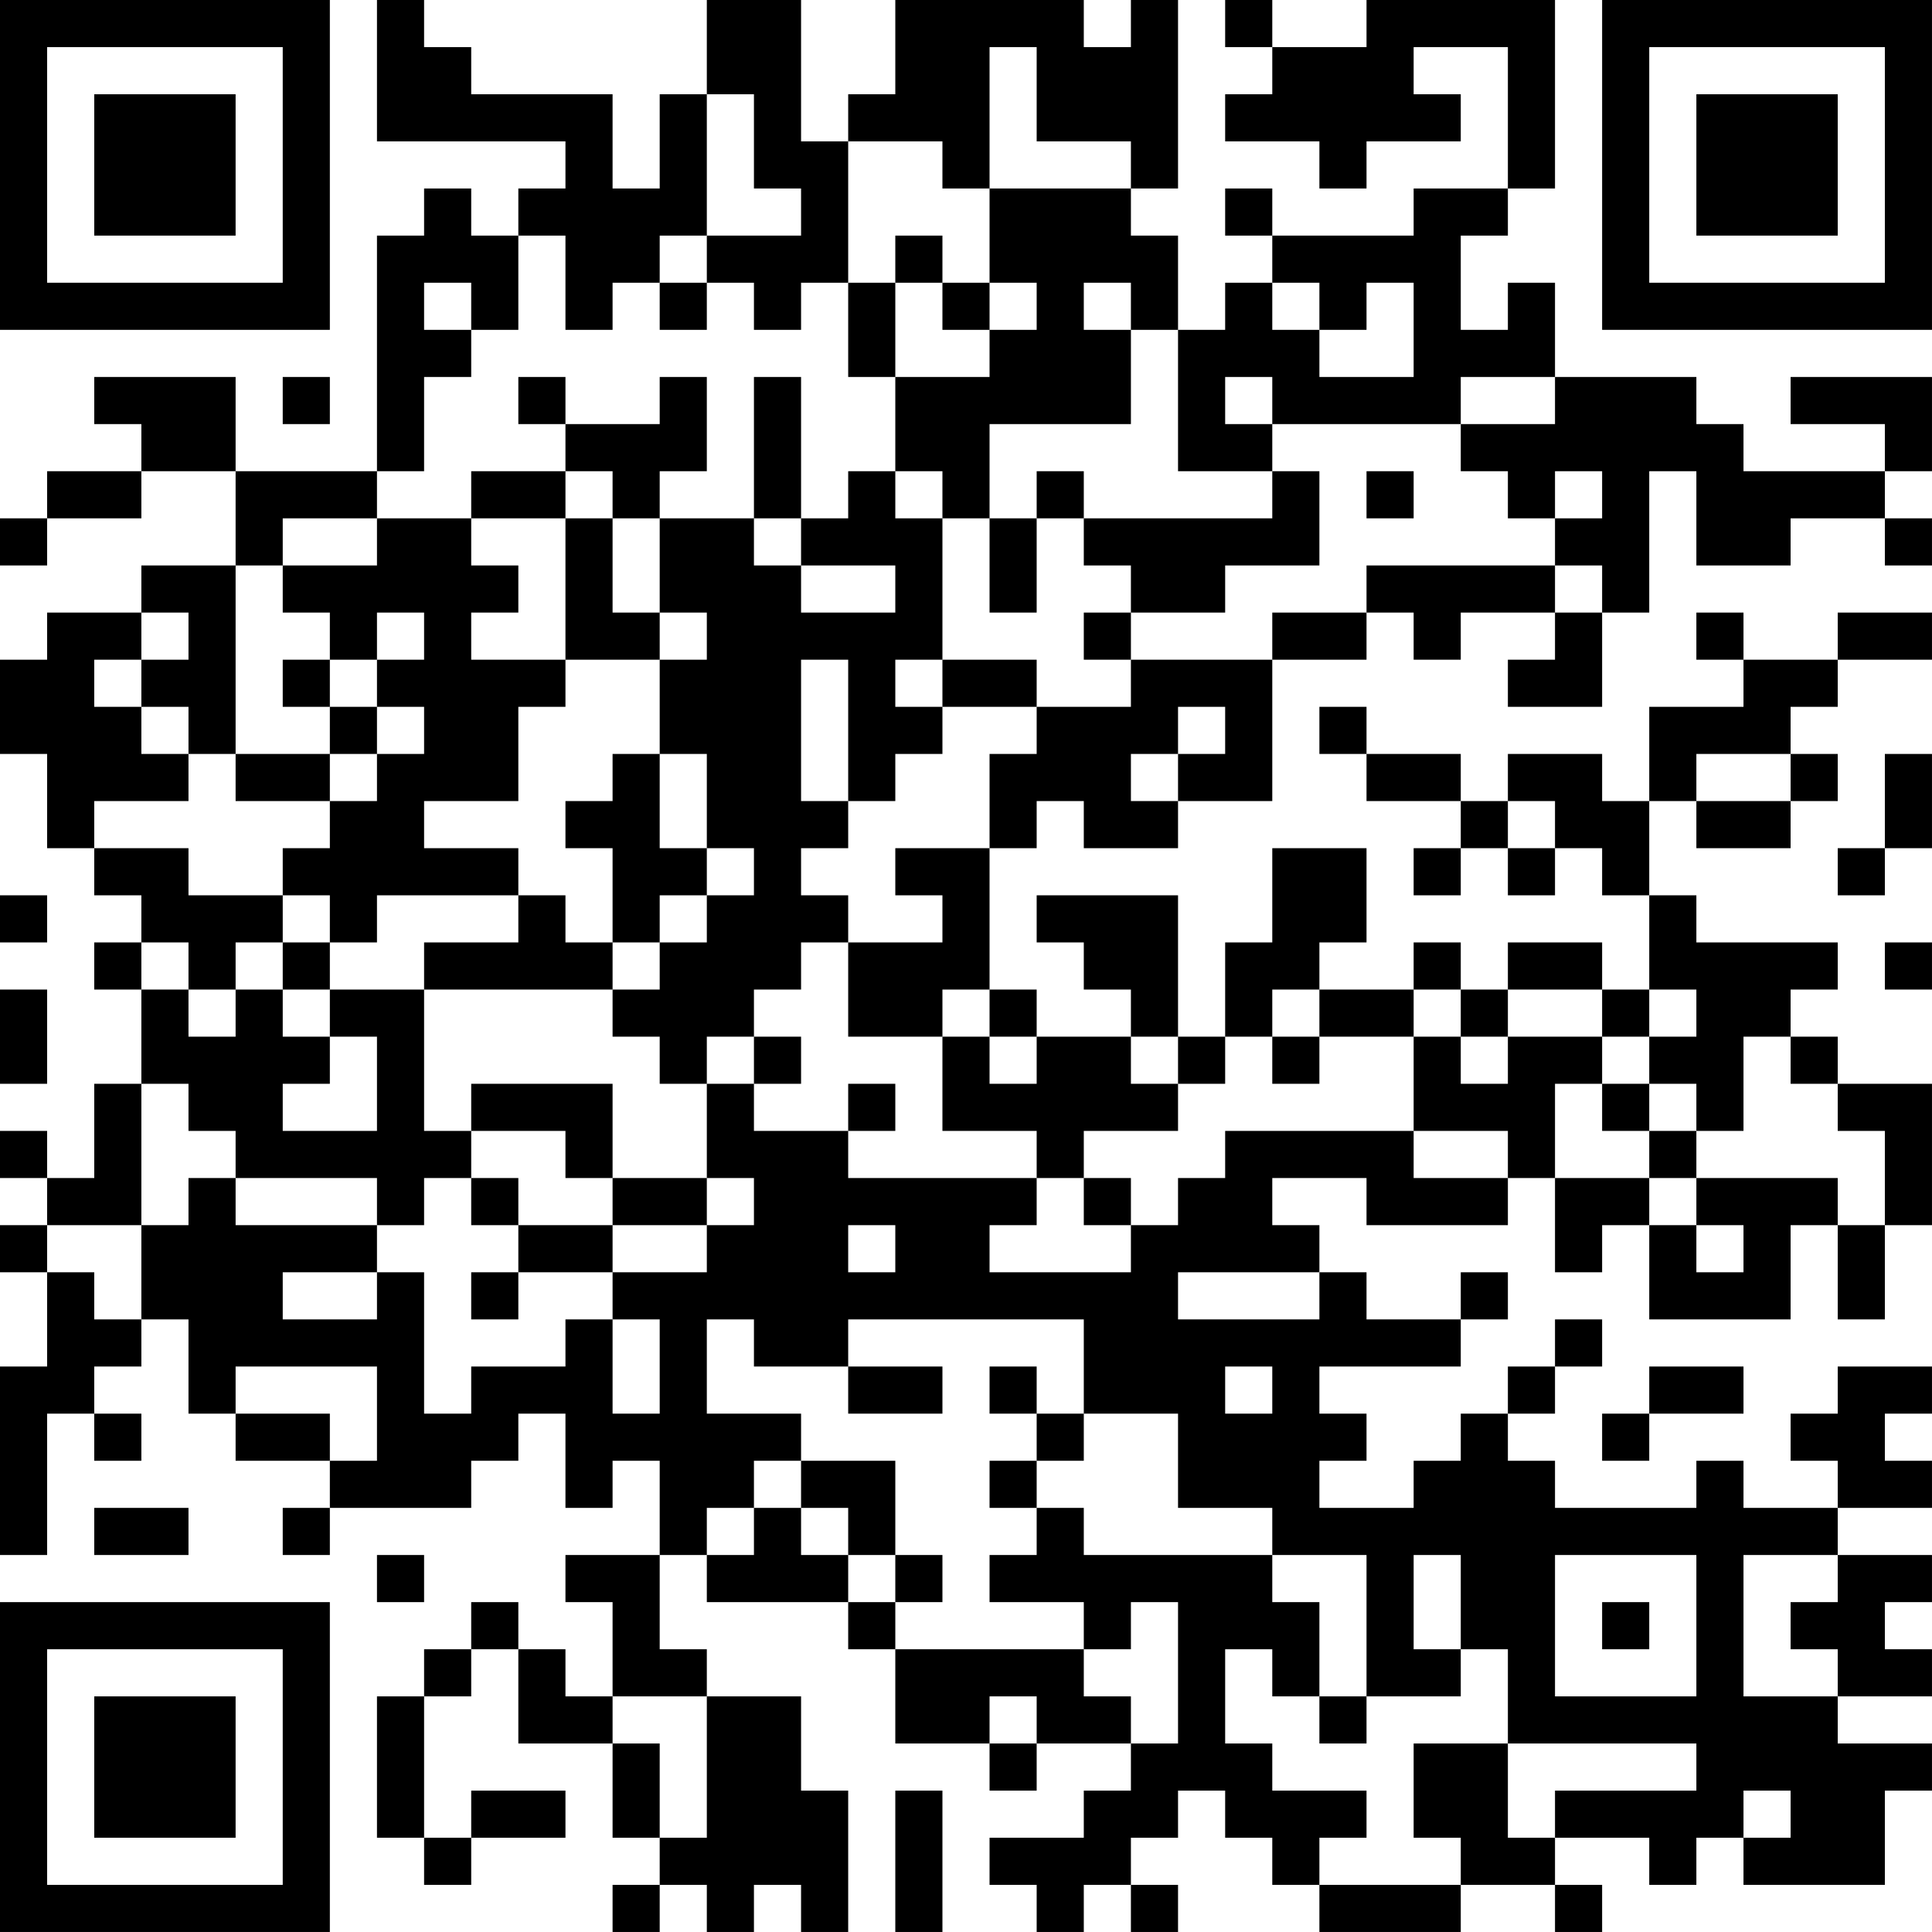 <?xml version="1.0" encoding="UTF-8"?>
<svg xmlns="http://www.w3.org/2000/svg" version="1.1" width="200" height="200" viewBox="0 0 200 200"><rect x="0" y="0" width="200" height="200" fill="#ffffff"/><g transform="scale(4.878)"><g transform="translate(0,0)"><path fill-rule="evenodd" d="M8 0L8 3L12 3L12 4L11 4L11 5L10 5L10 4L9 4L9 5L8 5L8 10L5 10L5 8L2 8L2 9L3 9L3 10L1 10L1 11L0 11L0 12L1 12L1 11L3 11L3 10L5 10L5 12L3 12L3 13L1 13L1 14L0 14L0 16L1 16L1 18L2 18L2 19L3 19L3 20L2 20L2 21L3 21L3 23L2 23L2 25L1 25L1 24L0 24L0 25L1 25L1 26L0 26L0 27L1 27L1 29L0 29L0 33L1 33L1 30L2 30L2 31L3 31L3 30L2 30L2 29L3 29L3 28L4 28L4 30L5 30L5 31L7 31L7 32L6 32L6 33L7 33L7 32L10 32L10 31L11 31L11 30L12 30L12 32L13 32L13 31L14 31L14 33L12 33L12 34L13 34L13 36L12 36L12 35L11 35L11 34L10 34L10 35L9 35L9 36L8 36L8 39L9 39L9 40L10 40L10 39L12 39L12 38L10 38L10 39L9 39L9 36L10 36L10 35L11 35L11 37L13 37L13 39L14 39L14 40L13 40L13 41L14 41L14 40L15 40L15 41L16 41L16 40L17 40L17 41L18 41L18 38L17 38L17 36L15 36L15 35L14 35L14 33L15 33L15 34L18 34L18 35L19 35L19 37L21 37L21 38L22 38L22 37L24 37L24 38L23 38L23 39L21 39L21 40L22 40L22 41L23 41L23 40L24 40L24 41L25 41L25 40L24 40L24 39L25 39L25 38L26 38L26 39L27 39L27 40L28 40L28 41L31 41L31 40L33 40L33 41L34 41L34 40L33 40L33 39L35 39L35 40L36 40L36 39L37 39L37 40L40 40L40 38L41 38L41 37L39 37L39 36L41 36L41 35L40 35L40 34L41 34L41 33L39 33L39 32L41 32L41 31L40 31L40 30L41 30L41 29L39 29L39 30L38 30L38 31L39 31L39 32L37 32L37 31L36 31L36 32L33 32L33 31L32 31L32 30L33 30L33 29L34 29L34 28L33 28L33 29L32 29L32 30L31 30L31 31L30 31L30 32L28 32L28 31L29 31L29 30L28 30L28 29L31 29L31 28L32 28L32 27L31 27L31 28L29 28L29 27L28 27L28 26L27 26L27 25L29 25L29 26L32 26L32 25L33 25L33 27L34 27L34 26L35 26L35 28L38 28L38 26L39 26L39 28L40 28L40 26L41 26L41 23L39 23L39 22L38 22L38 21L39 21L39 20L36 20L36 19L35 19L35 17L36 17L36 18L38 18L38 17L39 17L39 16L38 16L38 15L39 15L39 14L41 14L41 13L39 13L39 14L37 14L37 13L36 13L36 14L37 14L37 15L35 15L35 17L34 17L34 16L32 16L32 17L31 17L31 16L29 16L29 15L28 15L28 16L29 16L29 17L31 17L31 18L30 18L30 19L31 19L31 18L32 18L32 19L33 19L33 18L34 18L34 19L35 19L35 21L34 21L34 20L32 20L32 21L31 21L31 20L30 20L30 21L28 21L28 20L29 20L29 18L27 18L27 20L26 20L26 22L25 22L25 19L22 19L22 20L23 20L23 21L24 21L24 22L22 22L22 21L21 21L21 18L22 18L22 17L23 17L23 18L25 18L25 17L27 17L27 14L29 14L29 13L30 13L30 14L31 14L31 13L33 13L33 14L32 14L32 15L34 15L34 13L35 13L35 10L36 10L36 12L38 12L38 11L40 11L40 12L41 12L41 11L40 11L40 10L41 10L41 8L38 8L38 9L40 9L40 10L37 10L37 9L36 9L36 8L33 8L33 6L32 6L32 7L31 7L31 5L32 5L32 4L33 4L33 0L29 0L29 1L27 1L27 0L26 0L26 1L27 1L27 2L26 2L26 3L28 3L28 4L29 4L29 3L31 3L31 2L30 2L30 1L32 1L32 4L30 4L30 5L27 5L27 4L26 4L26 5L27 5L27 6L26 6L26 7L25 7L25 5L24 5L24 4L25 4L25 0L24 0L24 1L23 1L23 0L19 0L19 2L18 2L18 3L17 3L17 0L15 0L15 2L14 2L14 4L13 4L13 2L10 2L10 1L9 1L9 0ZM21 1L21 4L20 4L20 3L18 3L18 6L17 6L17 7L16 7L16 6L15 6L15 5L17 5L17 4L16 4L16 2L15 2L15 5L14 5L14 6L13 6L13 7L12 7L12 5L11 5L11 7L10 7L10 6L9 6L9 7L10 7L10 8L9 8L9 10L8 10L8 11L6 11L6 12L5 12L5 16L4 16L4 15L3 15L3 14L4 14L4 13L3 13L3 14L2 14L2 15L3 15L3 16L4 16L4 17L2 17L2 18L4 18L4 19L6 19L6 20L5 20L5 21L4 21L4 20L3 20L3 21L4 21L4 22L5 22L5 21L6 21L6 22L7 22L7 23L6 23L6 24L8 24L8 22L7 22L7 21L9 21L9 24L10 24L10 25L9 25L9 26L8 26L8 25L5 25L5 24L4 24L4 23L3 23L3 26L1 26L1 27L2 27L2 28L3 28L3 26L4 26L4 25L5 25L5 26L8 26L8 27L6 27L6 28L8 28L8 27L9 27L9 30L10 30L10 29L12 29L12 28L13 28L13 30L14 30L14 28L13 28L13 27L15 27L15 26L16 26L16 25L15 25L15 23L16 23L16 24L18 24L18 25L22 25L22 26L21 26L21 27L24 27L24 26L25 26L25 25L26 25L26 24L30 24L30 25L32 25L32 24L30 24L30 22L31 22L31 23L32 23L32 22L34 22L34 23L33 23L33 25L35 25L35 26L36 26L36 27L37 27L37 26L36 26L36 25L39 25L39 26L40 26L40 24L39 24L39 23L38 23L38 22L37 22L37 24L36 24L36 23L35 23L35 22L36 22L36 21L35 21L35 22L34 22L34 21L32 21L32 22L31 22L31 21L30 21L30 22L28 22L28 21L27 21L27 22L26 22L26 23L25 23L25 22L24 22L24 23L25 23L25 24L23 24L23 25L22 25L22 24L20 24L20 22L21 22L21 23L22 23L22 22L21 22L21 21L20 21L20 22L18 22L18 20L20 20L20 19L19 19L19 18L21 18L21 16L22 16L22 15L24 15L24 14L27 14L27 13L29 13L29 12L33 12L33 13L34 13L34 12L33 12L33 11L34 11L34 10L33 10L33 11L32 11L32 10L31 10L31 9L33 9L33 8L31 8L31 9L27 9L27 8L26 8L26 9L27 9L27 10L25 10L25 7L24 7L24 6L23 6L23 7L24 7L24 9L21 9L21 11L20 11L20 10L19 10L19 8L21 8L21 7L22 7L22 6L21 6L21 4L24 4L24 3L22 3L22 1ZM19 5L19 6L18 6L18 8L19 8L19 6L20 6L20 7L21 7L21 6L20 6L20 5ZM14 6L14 7L15 7L15 6ZM27 6L27 7L28 7L28 8L30 8L30 6L29 6L29 7L28 7L28 6ZM6 8L6 9L7 9L7 8ZM11 8L11 9L12 9L12 10L10 10L10 11L8 11L8 12L6 12L6 13L7 13L7 14L6 14L6 15L7 15L7 16L5 16L5 17L7 17L7 18L6 18L6 19L7 19L7 20L6 20L6 21L7 21L7 20L8 20L8 19L11 19L11 20L9 20L9 21L13 21L13 22L14 22L14 23L15 23L15 22L16 22L16 23L17 23L17 22L16 22L16 21L17 21L17 20L18 20L18 19L17 19L17 18L18 18L18 17L19 17L19 16L20 16L20 15L22 15L22 14L20 14L20 11L19 11L19 10L18 10L18 11L17 11L17 8L16 8L16 11L14 11L14 10L15 10L15 8L14 8L14 9L12 9L12 8ZM12 10L12 11L10 11L10 12L11 12L11 13L10 13L10 14L12 14L12 15L11 15L11 17L9 17L9 18L11 18L11 19L12 19L12 20L13 20L13 21L14 21L14 20L15 20L15 19L16 19L16 18L15 18L15 16L14 16L14 14L15 14L15 13L14 13L14 11L13 11L13 10ZM22 10L22 11L21 11L21 13L22 13L22 11L23 11L23 12L24 12L24 13L23 13L23 14L24 14L24 13L26 13L26 12L28 12L28 10L27 10L27 11L23 11L23 10ZM29 10L29 11L30 11L30 10ZM12 11L12 14L14 14L14 13L13 13L13 11ZM16 11L16 12L17 12L17 13L19 13L19 12L17 12L17 11ZM8 13L8 14L7 14L7 15L8 15L8 16L7 16L7 17L8 17L8 16L9 16L9 15L8 15L8 14L9 14L9 13ZM17 14L17 17L18 17L18 14ZM19 14L19 15L20 15L20 14ZM25 15L25 16L24 16L24 17L25 17L25 16L26 16L26 15ZM13 16L13 17L12 17L12 18L13 18L13 20L14 20L14 19L15 19L15 18L14 18L14 16ZM36 16L36 17L38 17L38 16ZM40 16L40 18L39 18L39 19L40 19L40 18L41 18L41 16ZM32 17L32 18L33 18L33 17ZM0 19L0 20L1 20L1 19ZM40 20L40 21L41 21L41 20ZM0 21L0 23L1 23L1 21ZM27 22L27 23L28 23L28 22ZM10 23L10 24L12 24L12 25L13 25L13 26L11 26L11 25L10 25L10 26L11 26L11 27L10 27L10 28L11 28L11 27L13 27L13 26L15 26L15 25L13 25L13 23ZM18 23L18 24L19 24L19 23ZM34 23L34 24L35 24L35 25L36 25L36 24L35 24L35 23ZM23 25L23 26L24 26L24 25ZM18 26L18 27L19 27L19 26ZM25 27L25 28L28 28L28 27ZM15 28L15 30L17 30L17 31L16 31L16 32L15 32L15 33L16 33L16 32L17 32L17 33L18 33L18 34L19 34L19 35L23 35L23 36L24 36L24 37L25 37L25 34L24 34L24 35L23 35L23 34L21 34L21 33L22 33L22 32L23 32L23 33L27 33L27 34L28 34L28 36L27 36L27 35L26 35L26 37L27 37L27 38L29 38L29 39L28 39L28 40L31 40L31 39L30 39L30 37L32 37L32 39L33 39L33 38L36 38L36 37L32 37L32 35L31 35L31 33L30 33L30 35L31 35L31 36L29 36L29 33L27 33L27 32L25 32L25 30L23 30L23 28L18 28L18 29L16 29L16 28ZM5 29L5 30L7 30L7 31L8 31L8 29ZM18 29L18 30L20 30L20 29ZM21 29L21 30L22 30L22 31L21 31L21 32L22 32L22 31L23 31L23 30L22 30L22 29ZM26 29L26 30L27 30L27 29ZM35 29L35 30L34 30L34 31L35 31L35 30L37 30L37 29ZM17 31L17 32L18 32L18 33L19 33L19 34L20 34L20 33L19 33L19 31ZM2 32L2 33L4 33L4 32ZM8 33L8 34L9 34L9 33ZM33 33L33 36L36 36L36 33ZM37 33L37 36L39 36L39 35L38 35L38 34L39 34L39 33ZM34 34L34 35L35 35L35 34ZM13 36L13 37L14 37L14 39L15 39L15 36ZM21 36L21 37L22 37L22 36ZM28 36L28 37L29 37L29 36ZM19 38L19 41L20 41L20 38ZM37 38L37 39L38 39L38 38ZM0 0L0 7L7 7L7 0ZM1 1L1 6L6 6L6 1ZM2 2L2 5L5 5L5 2ZM34 0L34 7L41 7L41 0ZM35 1L35 6L40 6L40 1ZM36 2L36 5L39 5L39 2ZM0 34L0 41L7 41L7 34ZM1 35L1 40L6 40L6 35ZM2 36L2 39L5 39L5 36Z" fill="#000000"/></g></g></svg>
